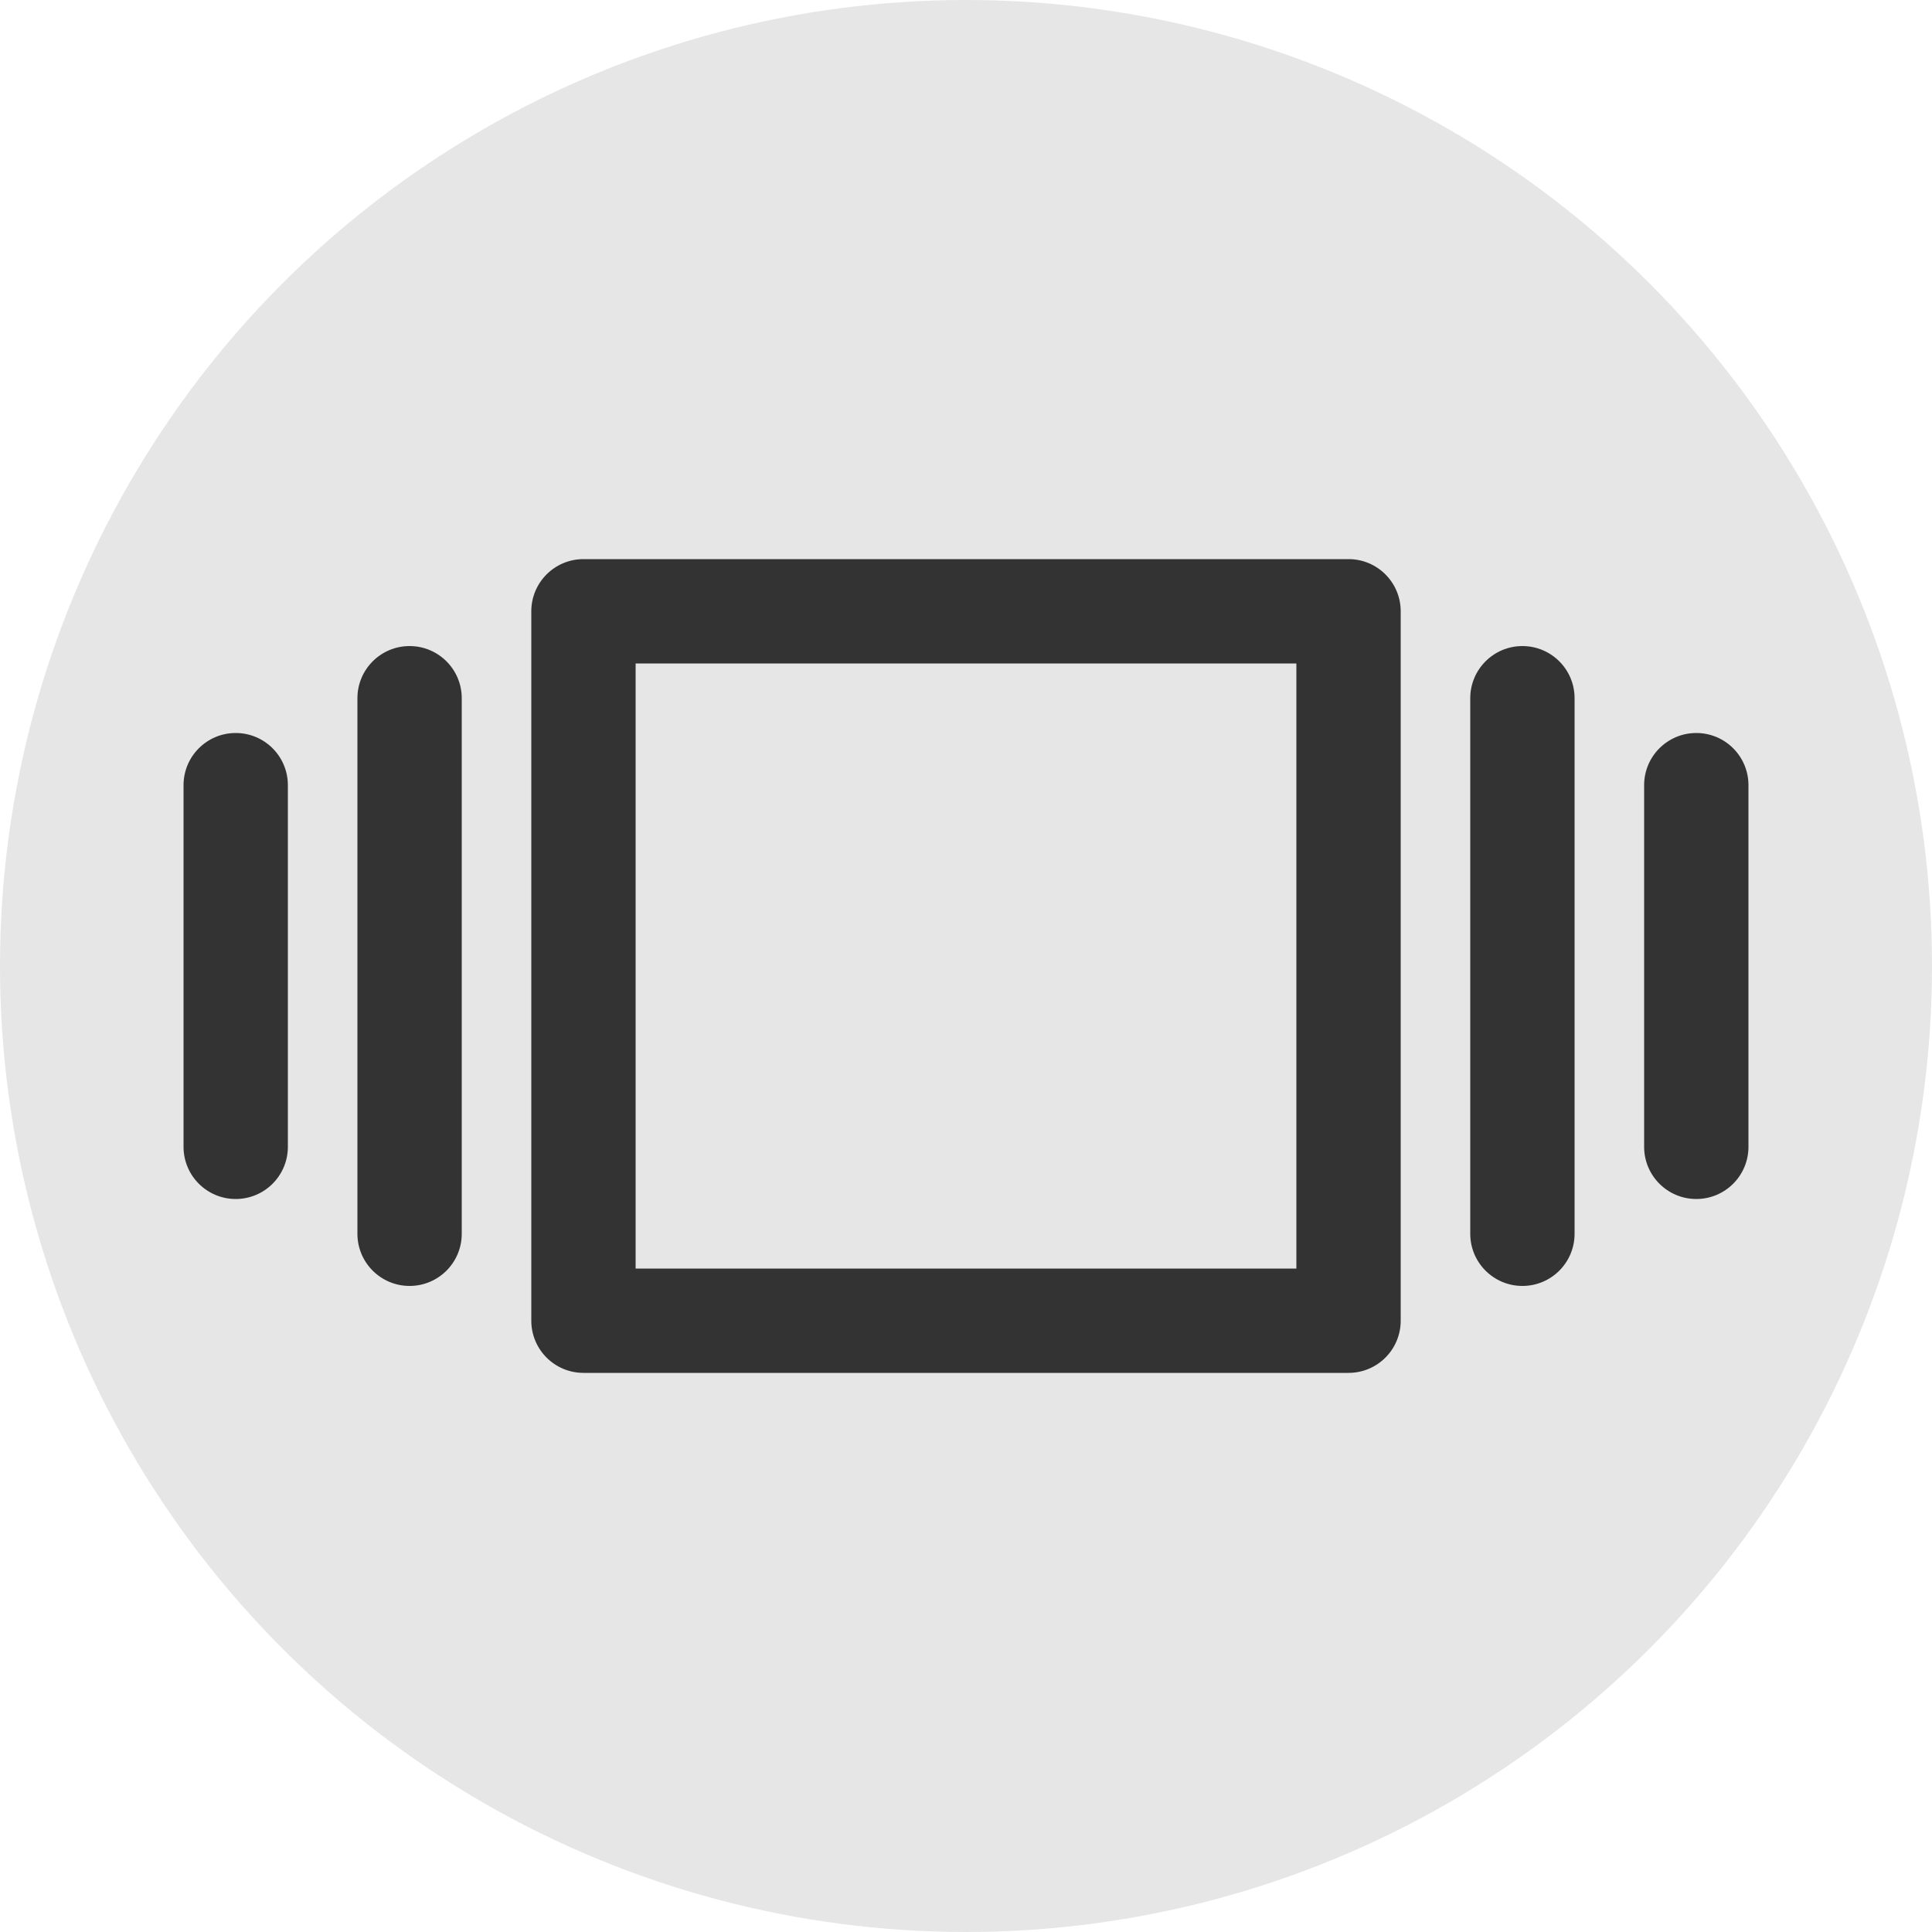 <?xml version="1.0" encoding="UTF-8" standalone="no"?>
<svg
   xmlns:dc="http://purl.org/dc/elements/1.1/"
   xmlns:cc="http://creativecommons.org/ns#"
   xmlns:rdf="http://www.w3.org/1999/02/22-rdf-syntax-ns#"
   xmlns:svg="http://www.w3.org/2000/svg"
   xmlns="http://www.w3.org/2000/svg"
   xmlns:sodipodi="http://sodipodi.sourceforge.net/DTD/sodipodi-0.dtd"
   xmlns:inkscape="http://www.inkscape.org/namespaces/inkscape"
   version="1.1"
   width="512"
   height="512"
   x="0"
   y="0"
   viewBox="0 0 512 512"
   style="enable-background:new 0 0 512 512"
   xml:space="preserve"
   class=""
   id="svg5505"
   sodipodi:docname="mapam111.svg"
   inkscape:version="0.92.3 (2405546, 2018-03-11)"><defs
     id="defs5509" /><sodipodi:namedview
     pagecolor="#ffffff"
     bordercolor="#666666"
     borderopacity="1"
     objecttolerance="10"
     gridtolerance="10"
     guidetolerance="10"
     inkscape:pageopacity="0"
     inkscape:pageshadow="2"
     inkscape:window-width="816"
     inkscape:window-height="480"
     id="namedview5507"
     showgrid="false"
     inkscape:zoom="0.4609375"
     inkscape:cx="256"
     inkscape:cy="256"
     inkscape:window-x="0"
     inkscape:window-y="0"
     inkscape:window-maximized="0"
     inkscape:current-layer="svg5505" /><circle
     r="256"
     cx="256"
     cy="256"
     fill="#ff0000"
     shape="circle"
     transform="matrix(1,0,0,1,0,0)"
     id="circle5441"
     style="fill:#e6e6e6;fill-opacity:1" /><g
     transform="matrix(0.81,0,0,0.81,48.64,48.64)"
     id="g5503">
<g
   id="g5447">
	<g
   id="g5445">
		<path
   d="M381.156,122.88H130.844c-9.426,0-17.067,7.64-17.067,17.067v232.107c0,9.426,7.64,17.067,17.067,17.067h250.311    c9.426,0,17.067-7.64,17.067-17.067V139.947C398.222,130.52,390.582,122.88,381.156,122.88z M364.089,354.987H147.911V157.013    h216.178V354.987z"
   fill="#fff8f8"
   data-original="#000000"
   style="fill:#333333;fill-opacity:1"
   class=""
   id="path5443" />
	</g>
</g>
<g
   id="g5453">
	<g
   id="g5451">
		<path
   d="M73.956,151.324c-9.427,0-17.067,7.64-17.067,17.067v175.218c0,9.427,7.64,17.067,17.067,17.067    c9.426,0,17.067-7.64,17.067-17.067V168.391C91.022,158.965,83.382,151.324,73.956,151.324z"
   fill="#fff8f8"
   data-original="#000000"
   style="fill:#333333;fill-opacity:1"
   class=""
   id="path5449" />
	</g>
</g>
<g
   id="g5459">
	<g
   id="g5457">
		<path
   d="M17.067,179.769C7.64,179.769,0,187.409,0,196.836v118.329c0,9.426,7.64,17.067,17.067,17.067    c9.427,0,17.067-7.64,17.067-17.067V196.836C34.133,187.409,26.493,179.769,17.067,179.769z"
   fill="#fff8f8"
   data-original="#000000"
   style="fill:#333333;fill-opacity:1"
   class=""
   id="path5455" />
	</g>
</g>
<g
   id="g5465">
	<g
   id="g5463">
		<path
   d="M438.044,151.324c-9.426,0-17.067,7.64-17.067,17.067v175.218c0,9.427,7.64,17.067,17.067,17.067    c9.427,0,17.067-7.64,17.067-17.067V168.391C455.111,158.965,447.471,151.324,438.044,151.324z"
   fill="#fff8f8"
   data-original="#000000"
   style="fill:#333333;fill-opacity:1"
   class=""
   id="path5461" />
	</g>
</g>
<g
   id="g5471">
	<g
   id="g5469">
		<path
   d="M494.933,179.769c-9.426,0-17.067,7.64-17.067,17.067v118.329c0,9.426,7.64,17.067,17.067,17.067S512,324.591,512,315.164    V196.836C512,187.409,504.36,179.769,494.933,179.769z"
   fill="#fff8f8"
   data-original="#000000"
   style="fill:#333333;fill-opacity:1"
   class=""
   id="path5467" />
	</g>
</g>
<g
   id="g5473">
</g>
<g
   id="g5475">
</g>
<g
   id="g5477">
</g>
<g
   id="g5479">
</g>
<g
   id="g5481">
</g>
<g
   id="g5483">
</g>
<g
   id="g5485">
</g>
<g
   id="g5487">
</g>
<g
   id="g5489">
</g>
<g
   id="g5491">
</g>
<g
   id="g5493">
</g>
<g
   id="g5495">
</g>
<g
   id="g5497">
</g>
<g
   id="g5499">
</g>
<g
   id="g5501">
</g>
</g></svg>